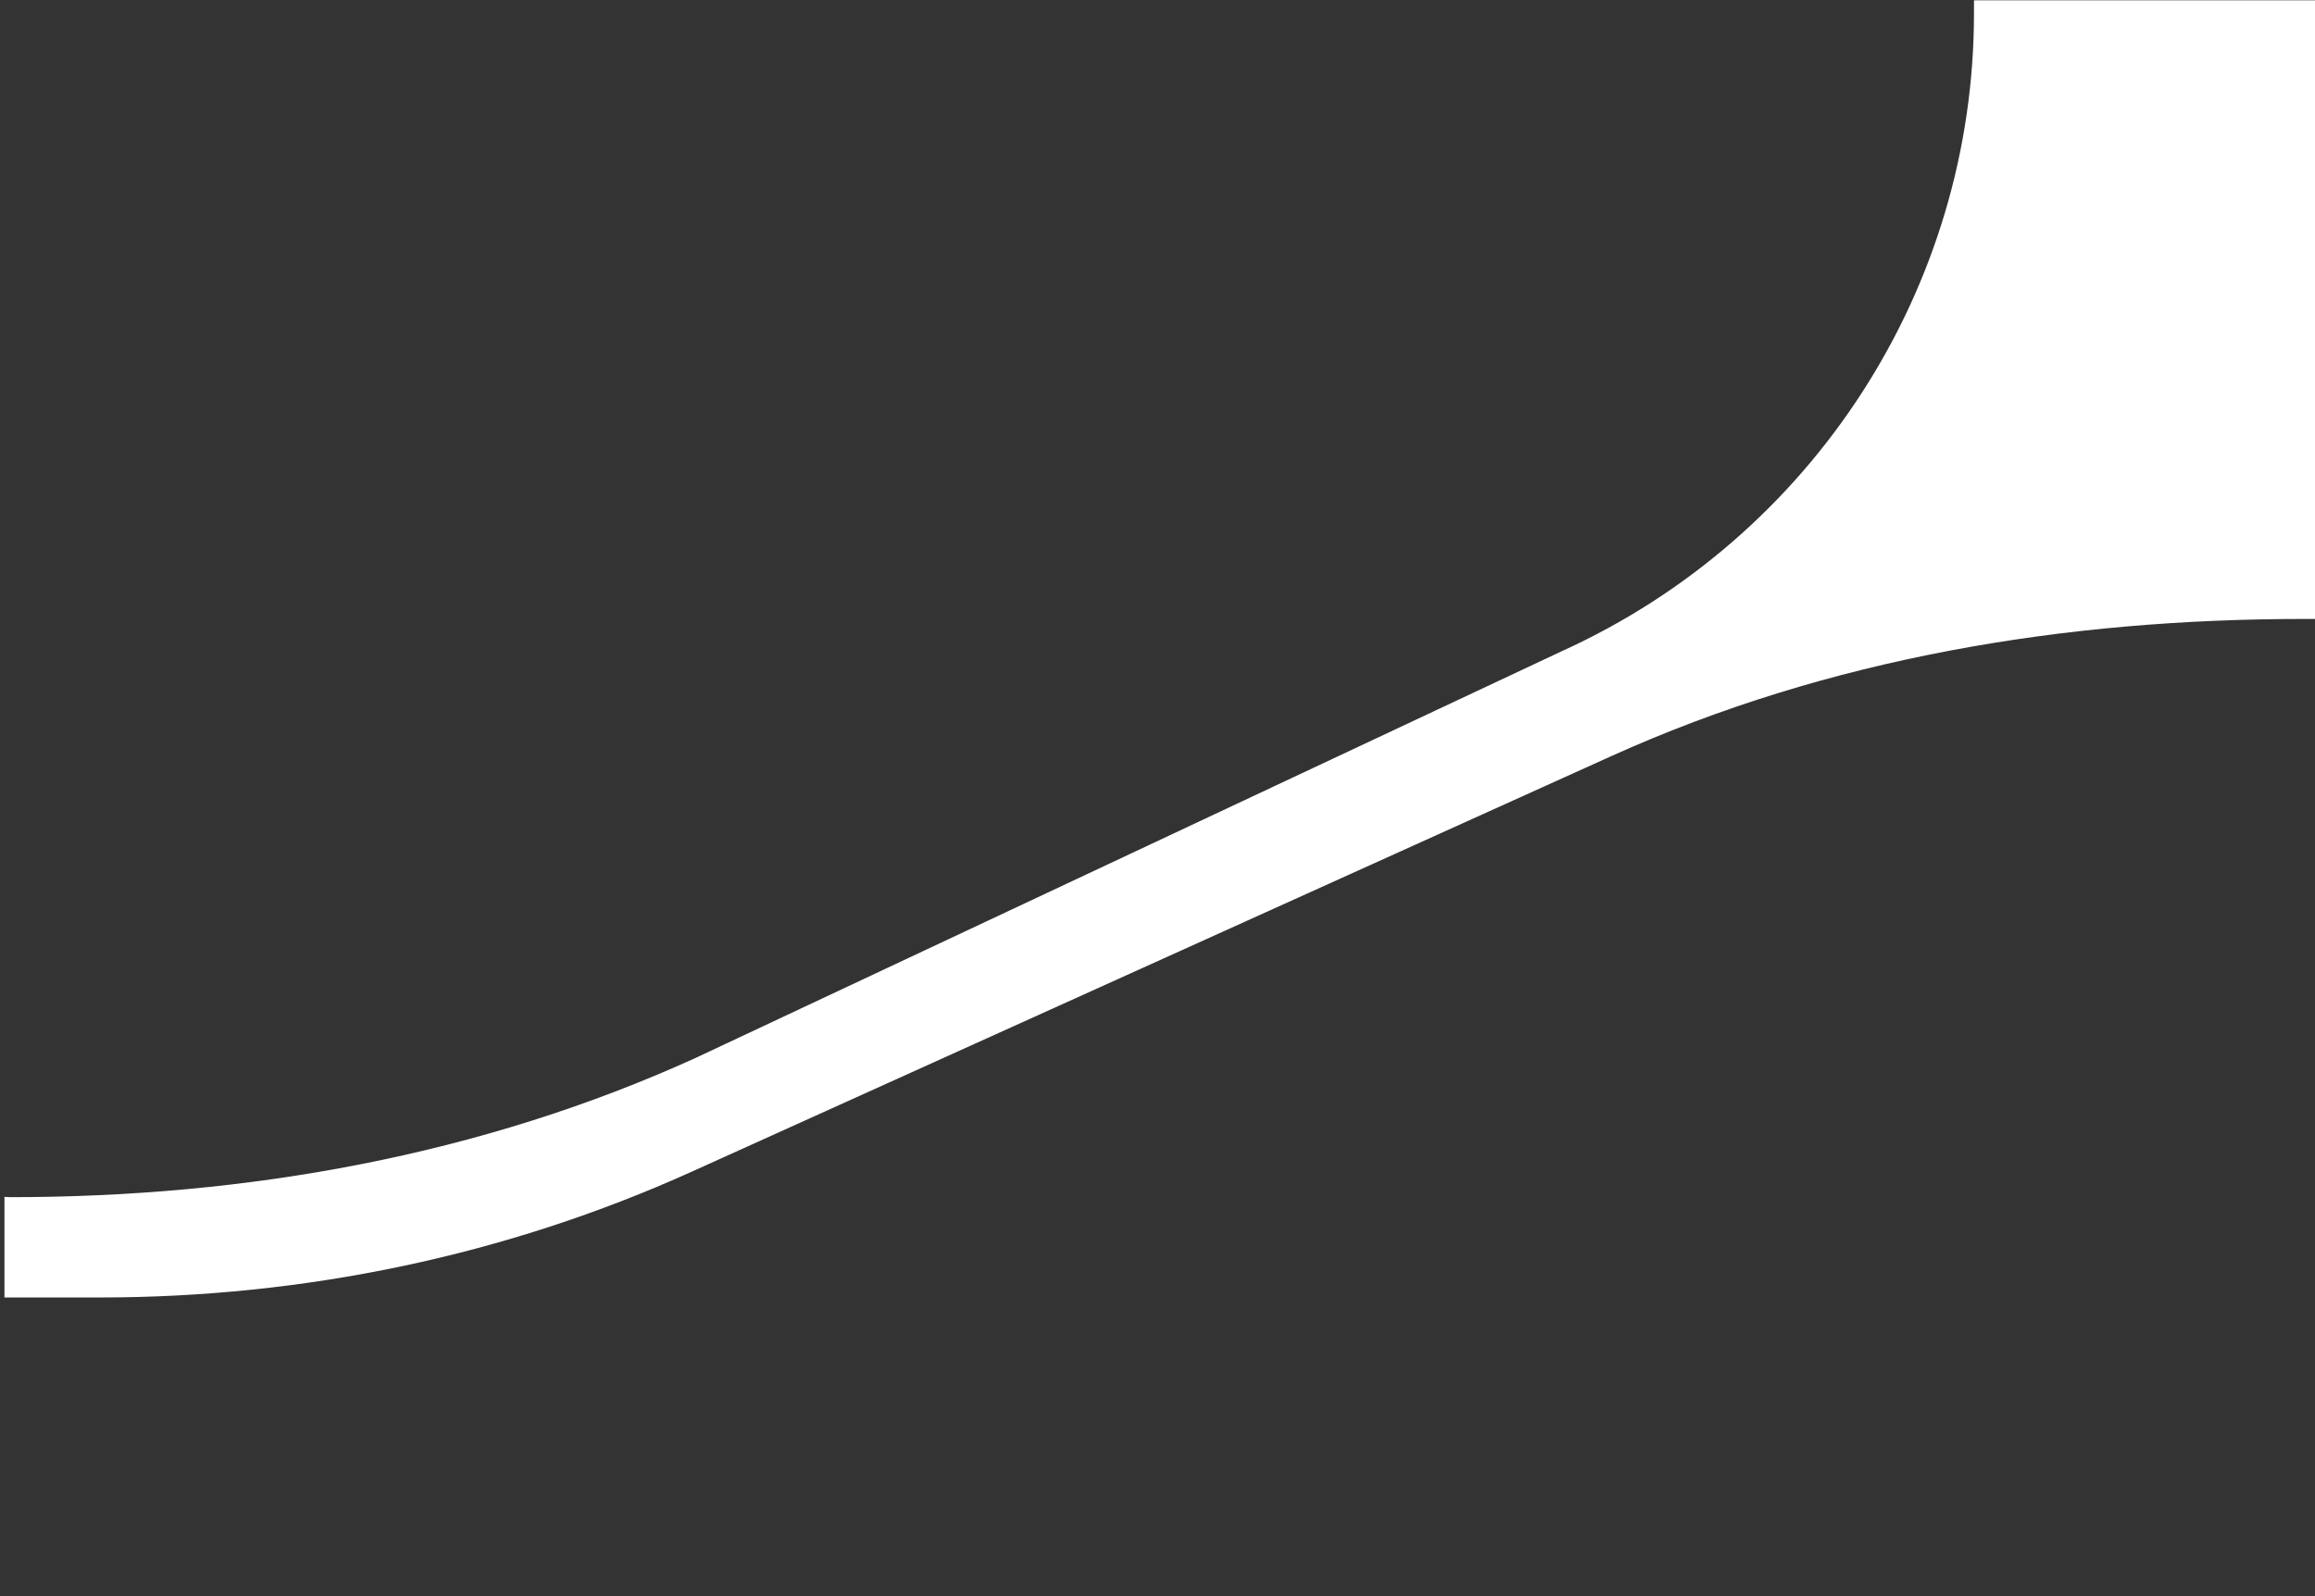 <?xml version="1.0" encoding="UTF-8" standalone="no"?>
<!DOCTYPE svg PUBLIC "-//W3C//DTD SVG 1.1//EN" "http://www.w3.org/Graphics/SVG/1.1/DTD/svg11.dtd">
<svg width="100%" height="100%" viewBox="0 0 116 80" version="1.1" xmlns="http://www.w3.org/2000/svg" xmlns:xlink="http://www.w3.org/1999/xlink" xml:space="preserve" xmlns:serif="http://www.serif.com/" style="fill-rule:evenodd;clip-rule:evenodd;stroke-linejoin:round;stroke-miterlimit:2;">
    <rect x="0" y="0" width="116" height="80" fill="#333333" stroke="none"/>
    <g transform="matrix(0.646,0,0,1.204,-949.397,-60.185)">
        <path d="M1649.63,75.754L1649.63,50L1622.77,50L1622.77,50.546C1622.77,61.971 1610.28,72.347 1590.8,77.096L1523.6,94.031C1506.92,98.098 1488.79,99.824 1470.45,99.824L1470,99.813L1470,104L1477.38,104C1493.23,104 1508.89,102.262 1523.31,98.763L1594.66,81.459C1611.53,77.37 1629.84,75.754 1648.37,75.754L1649.63,75.754Z" style="fill:white;"/>
    </g>
</svg>
